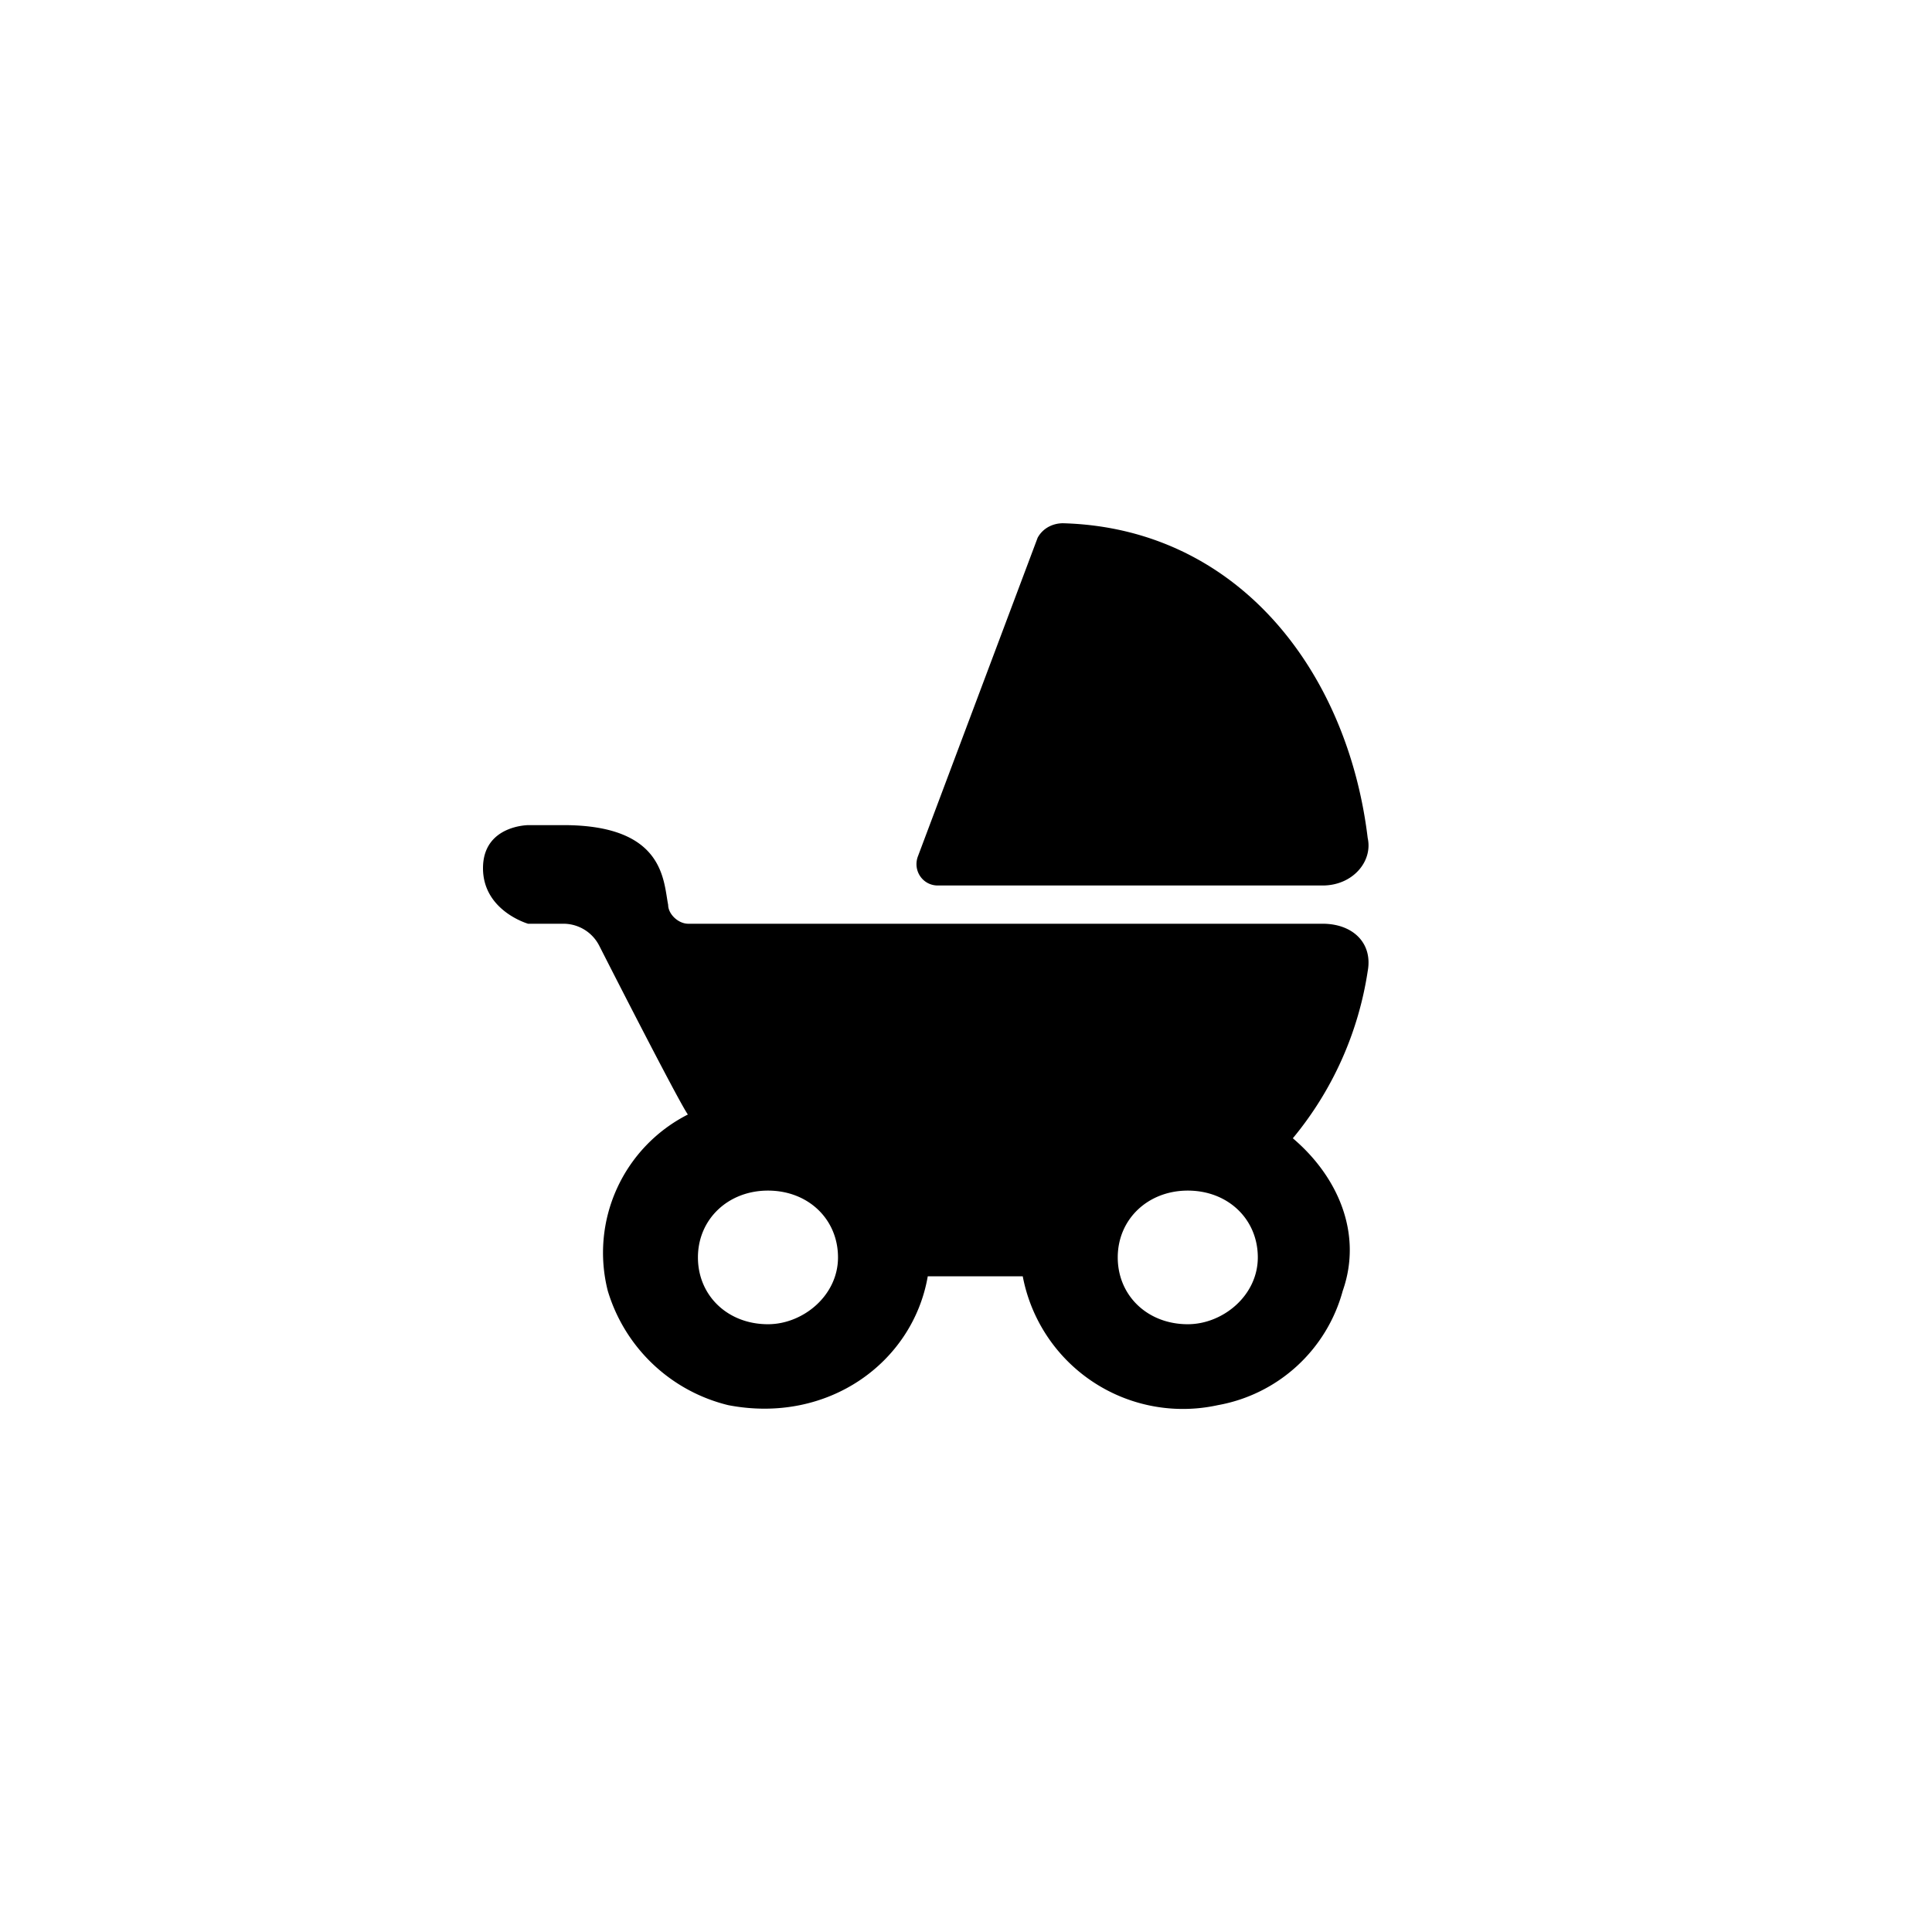 <svg focusable="false" viewBox="0 0 48 48" xmlns="http://www.w3.org/2000/svg"><path d="M25.78 13.36l-2.98 7.93c-.12.35.13.71.5.71h9.56c.75 0 1.25-.6 1.12-1.18-.5-4.15-3.23-7.7-7.57-7.82-.25 0-.5.12-.63.36zm6.34 14.92a8.5 8.5 0 001.86-4.15c.13-.7-.37-1.18-1.12-1.18H17.1c-.25 0-.5-.24-.5-.47-.12-.6-.09-1.98-2.6-1.98h-.87S12 20.5 12 21.57c0 1.06 1.12 1.38 1.12 1.38H14a1 1 0 01.89.55c.6 1.18 2 3.91 2.2 4.19a3.85 3.85 0 00-1.99 4.38 4.15 4.15 0 002.99 2.84c2.48.48 4.59-1.06 4.96-3.2h2.36a4.05 4.05 0 004.85 3.2 3.93 3.93 0 003.1-2.84c.5-1.42-.12-2.84-1.24-3.79zM19.08 32.9c-1 0-1.74-.71-1.74-1.66s.75-1.66 1.74-1.66c1 0 1.74.71 1.74 1.66s-.87 1.66-1.74 1.66zm10.43 0c-1 0-1.74-.71-1.74-1.66s.75-1.66 1.74-1.66c1 0 1.74.71 1.74 1.66s-.87 1.66-1.74 1.66z" fill="currentColor"/></svg>
